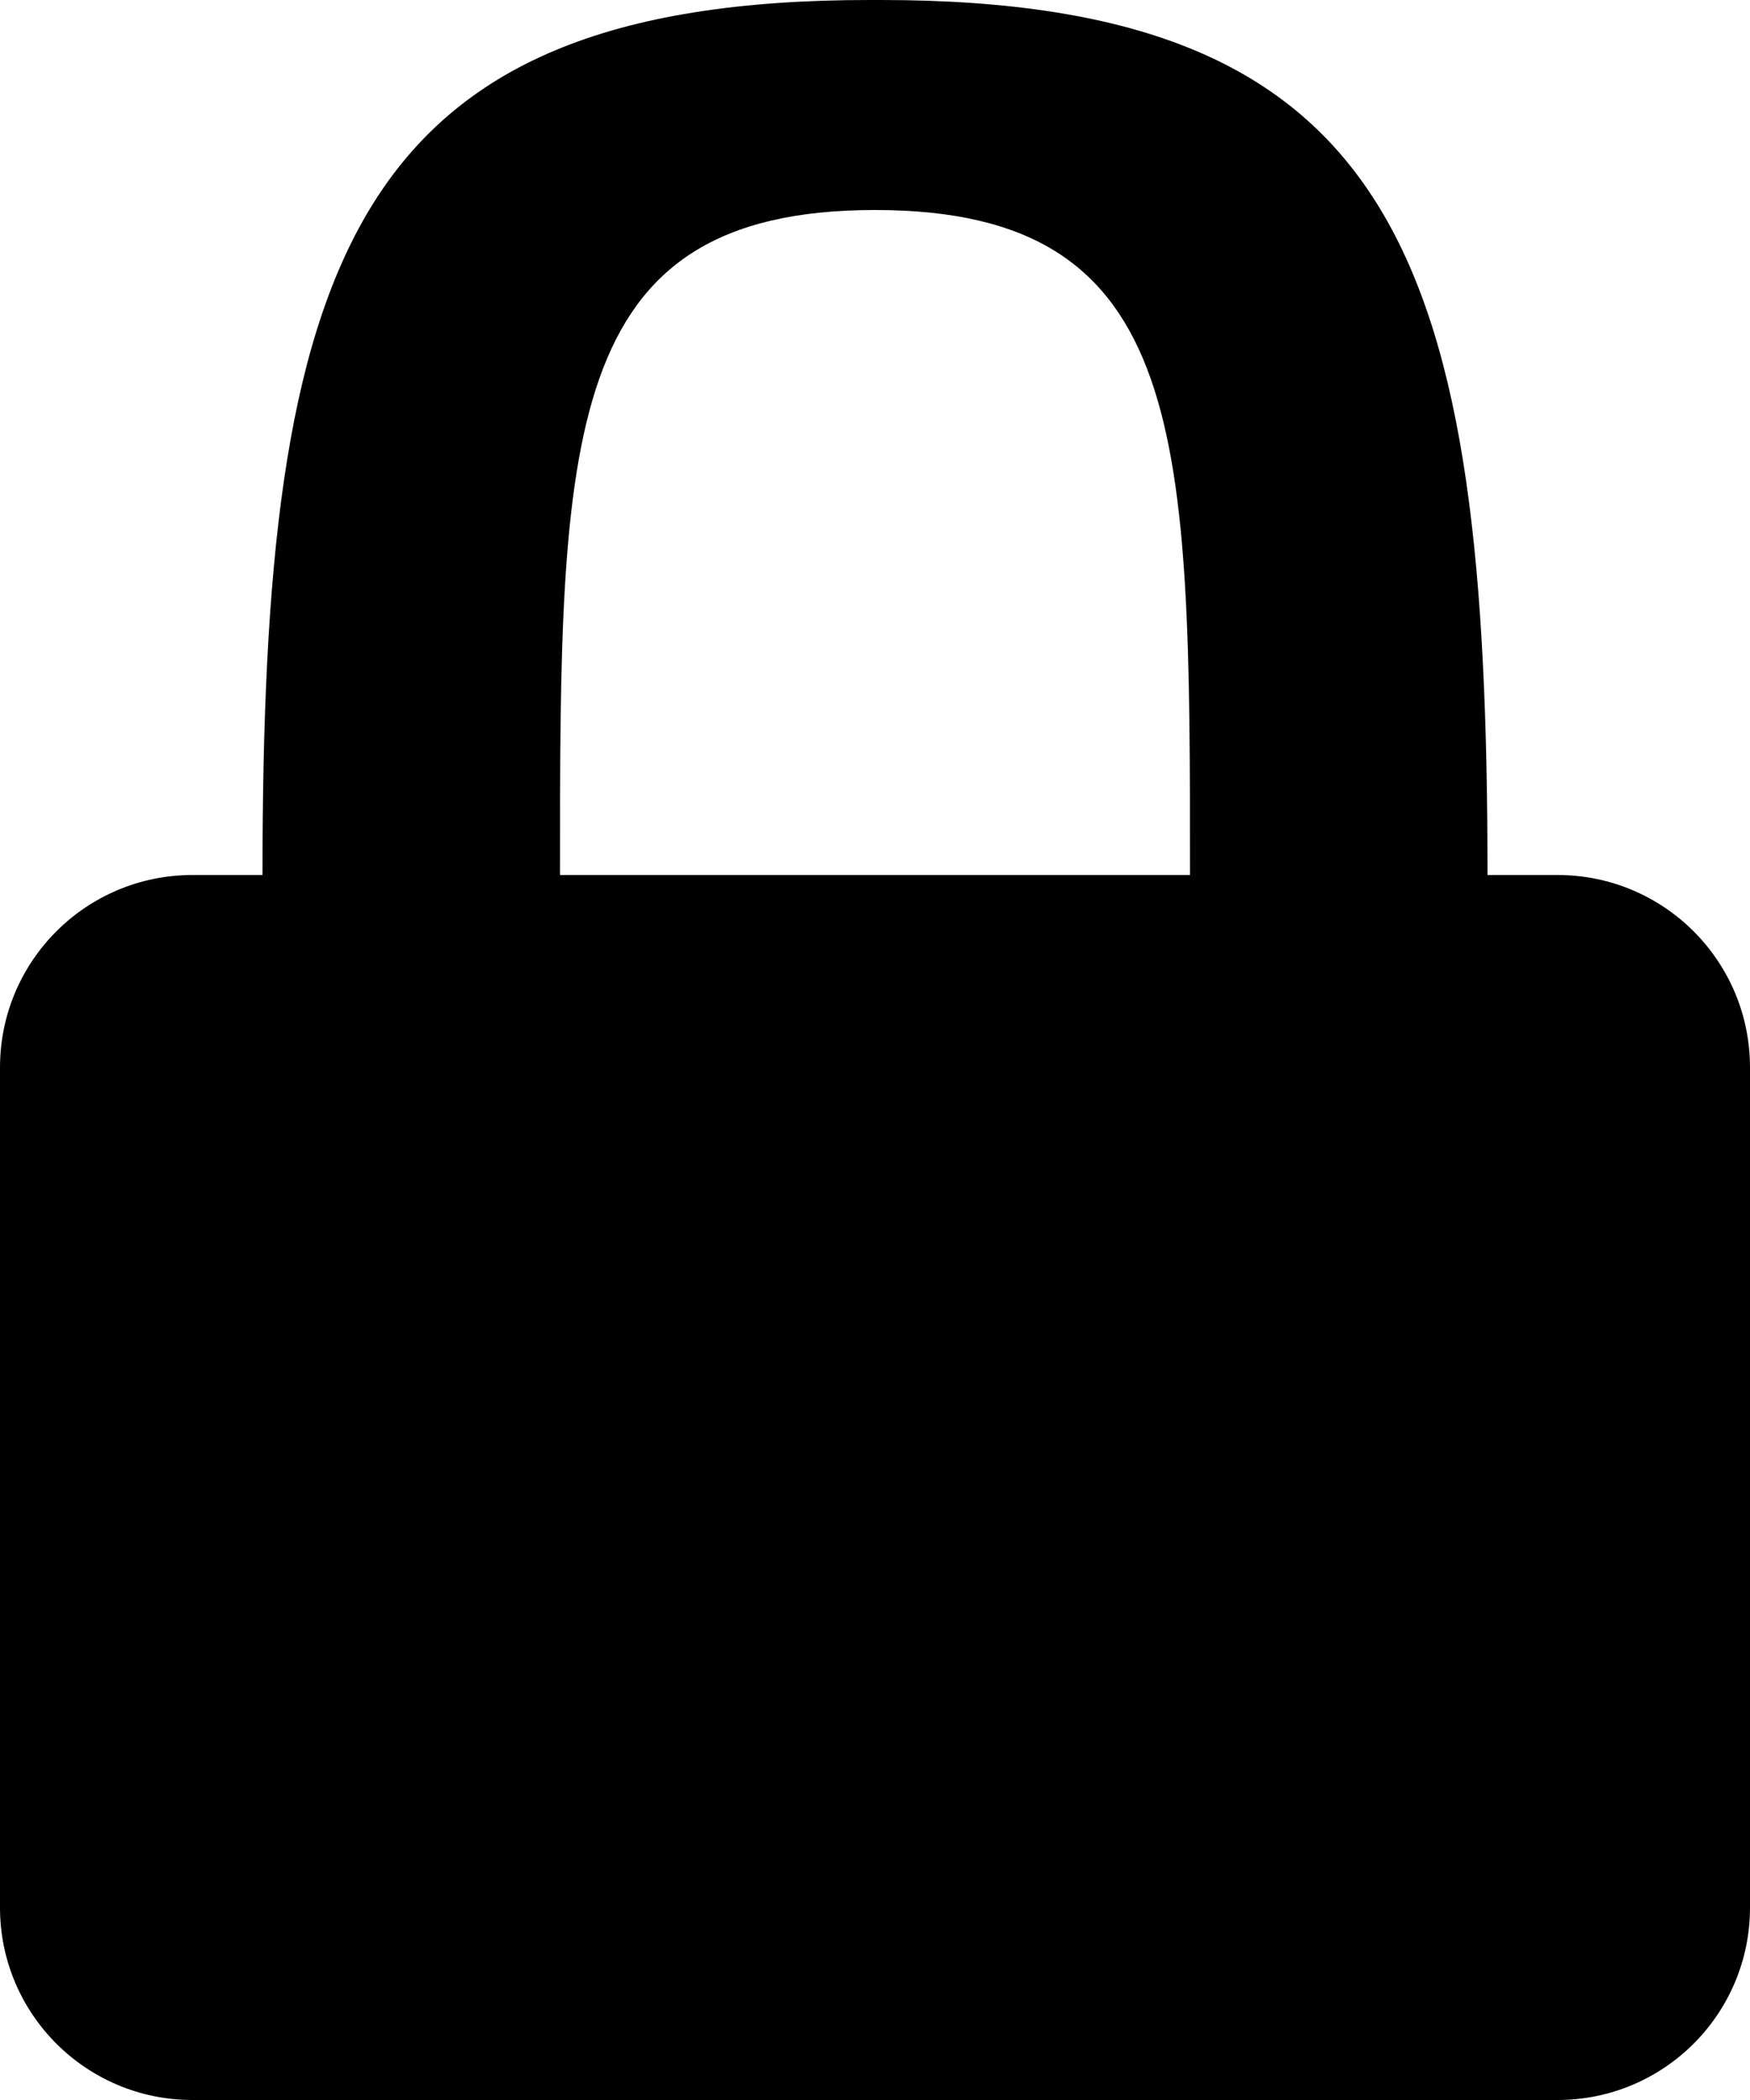 <svg width="10" height="12" viewBox="0 0 10 12" fill="none" xmlns="http://www.w3.org/2000/svg">
<path fill-rule="evenodd" clip-rule="evenodd" d="M8.5 5H8.9C9.508 5 10 5.492 10 6.1V10.9C10 11.508 9.508 12 8.9 12H1.1C0.492 12 0 11.508 0 10.9V6.1C0 5.492 0.492 5 1.1 5H1.5C1.5 1.5 1.99 -0.001 4.969 4.7009e-07C4.979 4.36647e-06 4.99 8.23813e-06 5 8.23813e-06C5.01 8.23813e-06 5.021 4.36647e-06 5.031 4.70083e-07C8.01 -0.001 8.5 1.5 8.5 5ZM6.8 5C6.8 2.5 6.8 1.2 5 1.2C3.2 1.2 3.2 2.5 3.2 5H6.8Z" fill="black"/>
</svg>
